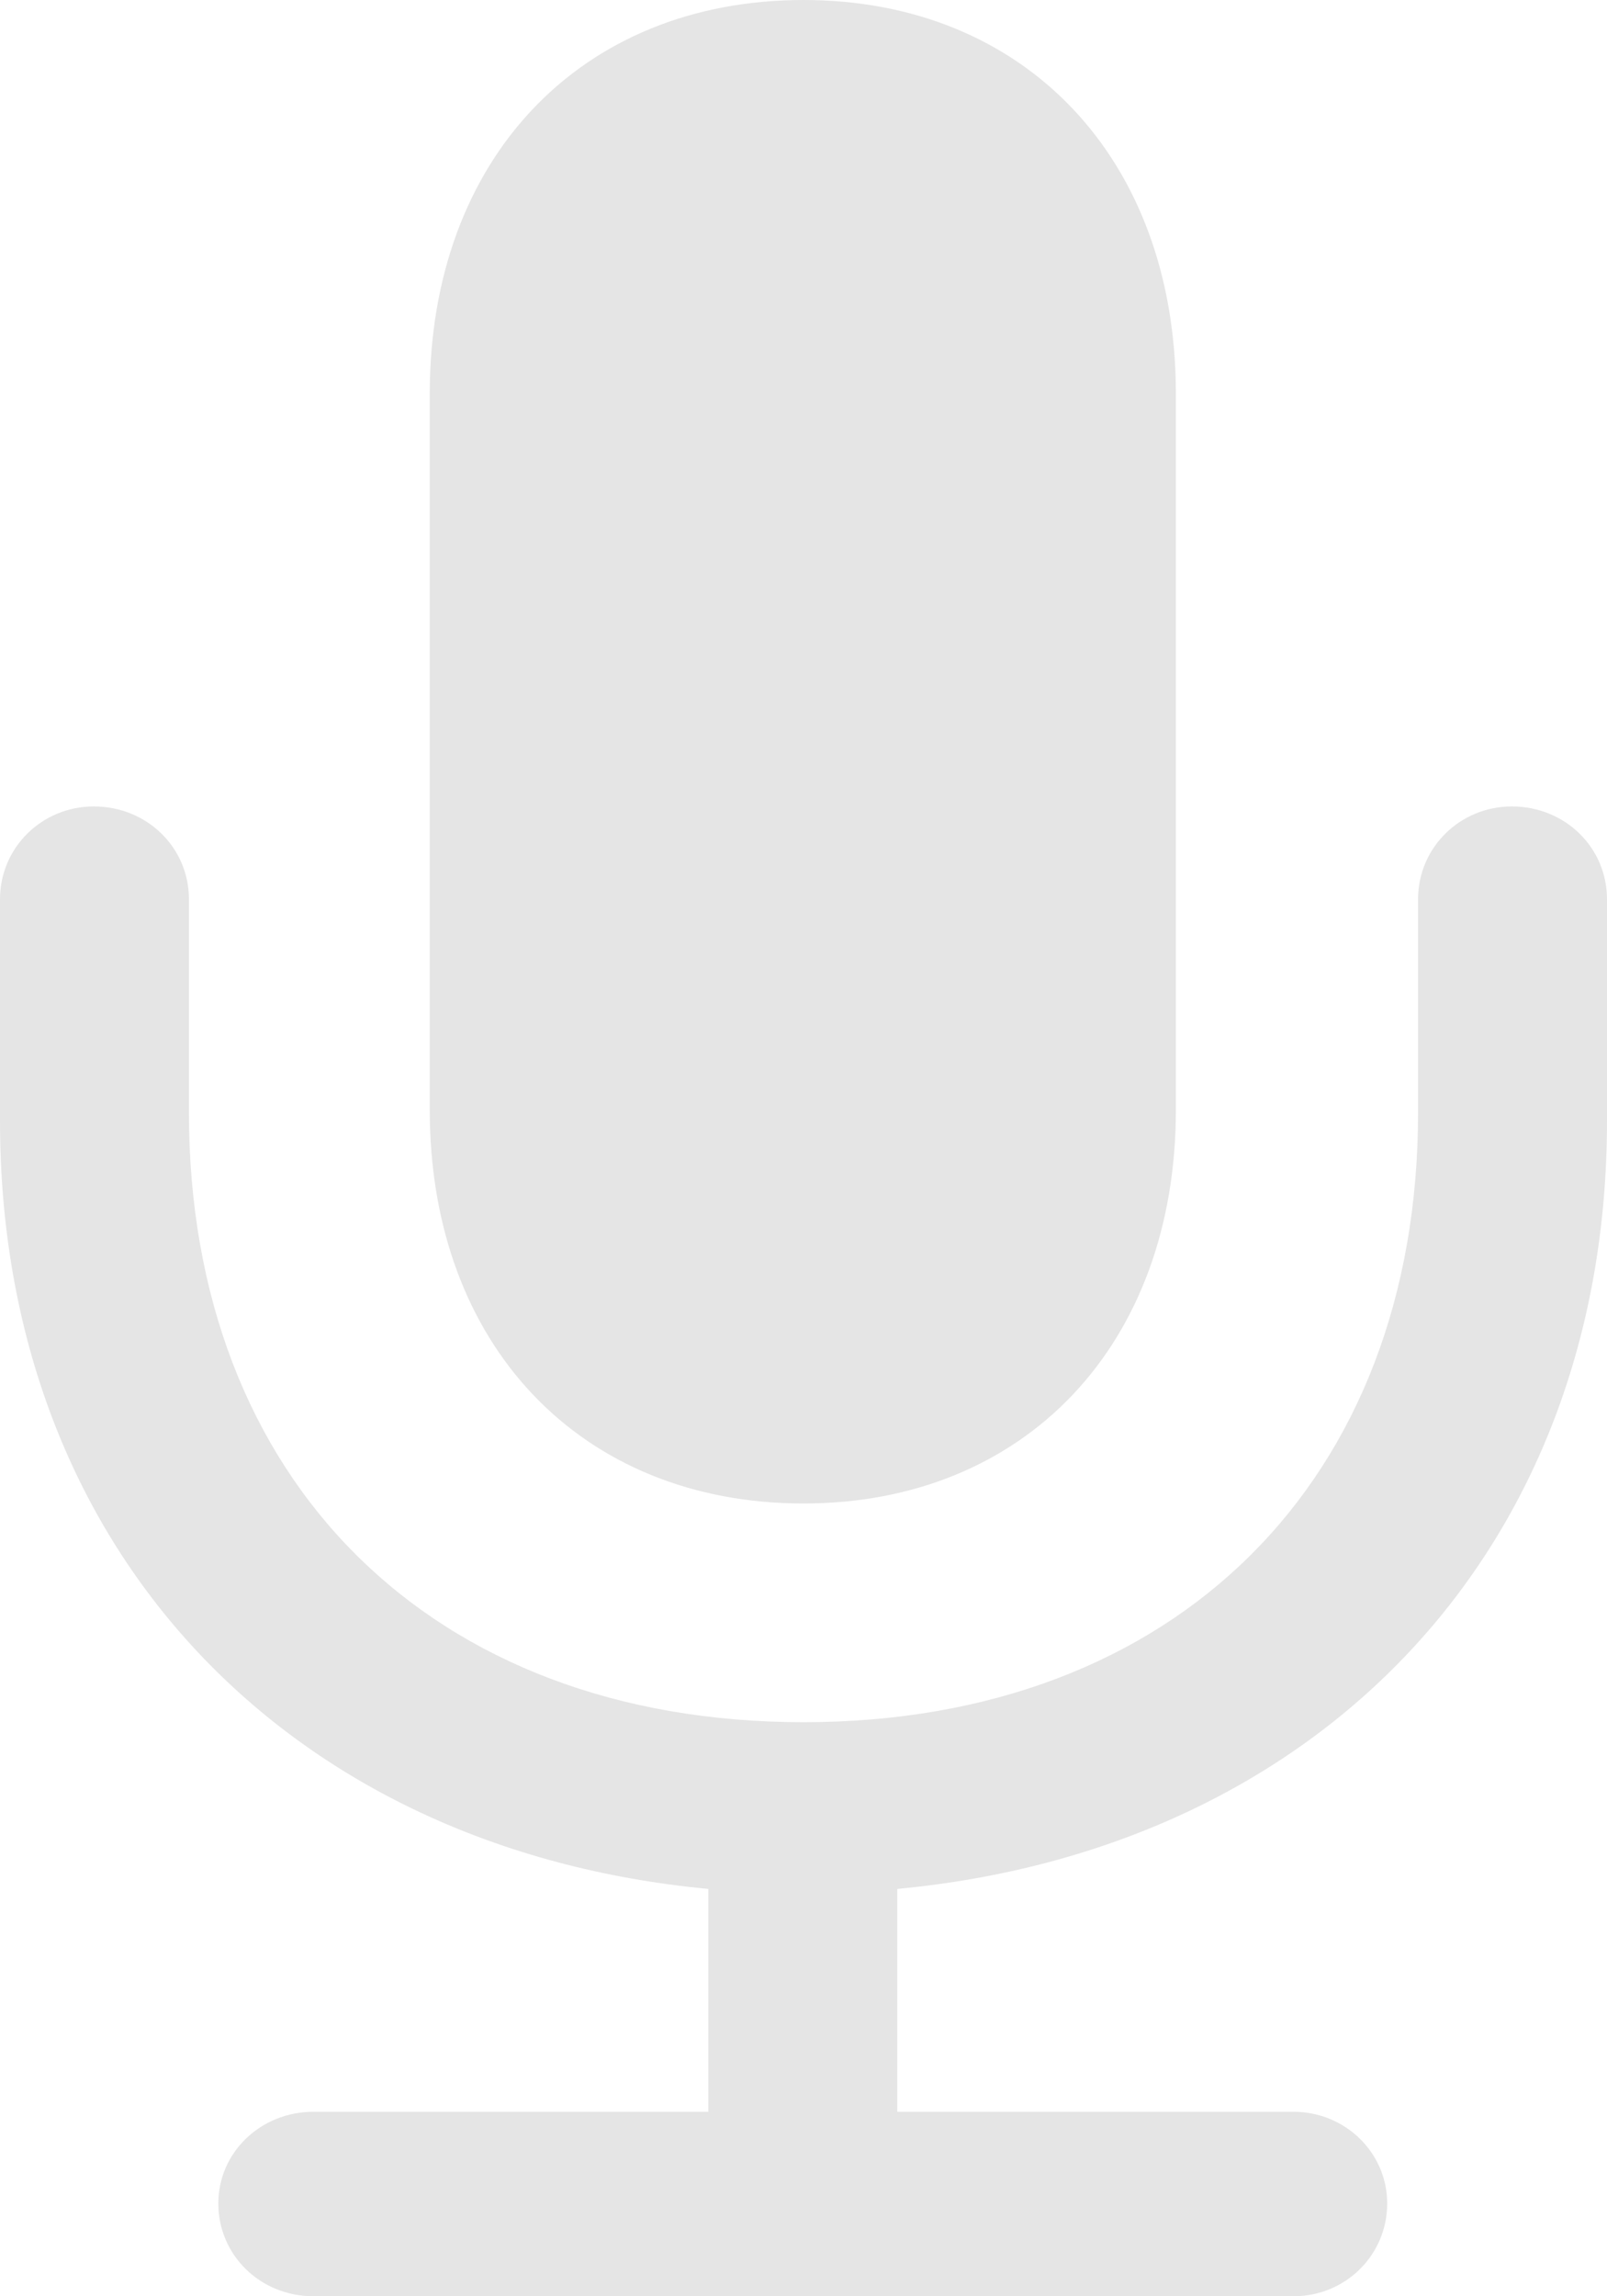 <svg width="14" height="20" viewBox="0 0 14 20" fill="none" xmlns="http://www.w3.org/2000/svg">
<path d="M7 13.095C8.927 13.095 10.244 11.714 10.244 9.667V3.429C10.244 1.381 8.927 0 7 0C5.061 0 3.744 1.381 3.744 3.429V9.667C3.744 11.714 5.061 13.095 7 13.095ZM0 9.762C0 13.5 2.512 16.107 6.171 16.452V18.393H2.732C2.268 18.393 1.902 18.75 1.902 19.191C1.902 19.643 2.268 20 2.732 20H11.268C11.72 20 12.085 19.643 12.085 19.191C12.085 18.75 11.72 18.393 11.268 18.393H7.817V16.452C11.488 16.107 14 13.5 14 9.762V7.833C14 7.381 13.634 7.024 13.171 7.024C12.72 7.024 12.354 7.381 12.354 7.833V9.69C12.354 12.893 10.244 15 7 15C3.756 15 1.646 12.893 1.646 9.69V7.833C1.646 7.381 1.28 7.024 0.817 7.024C0.366 7.024 0 7.381 0 7.833V9.762Z" fill="#E5E5E5"/>
</svg>
